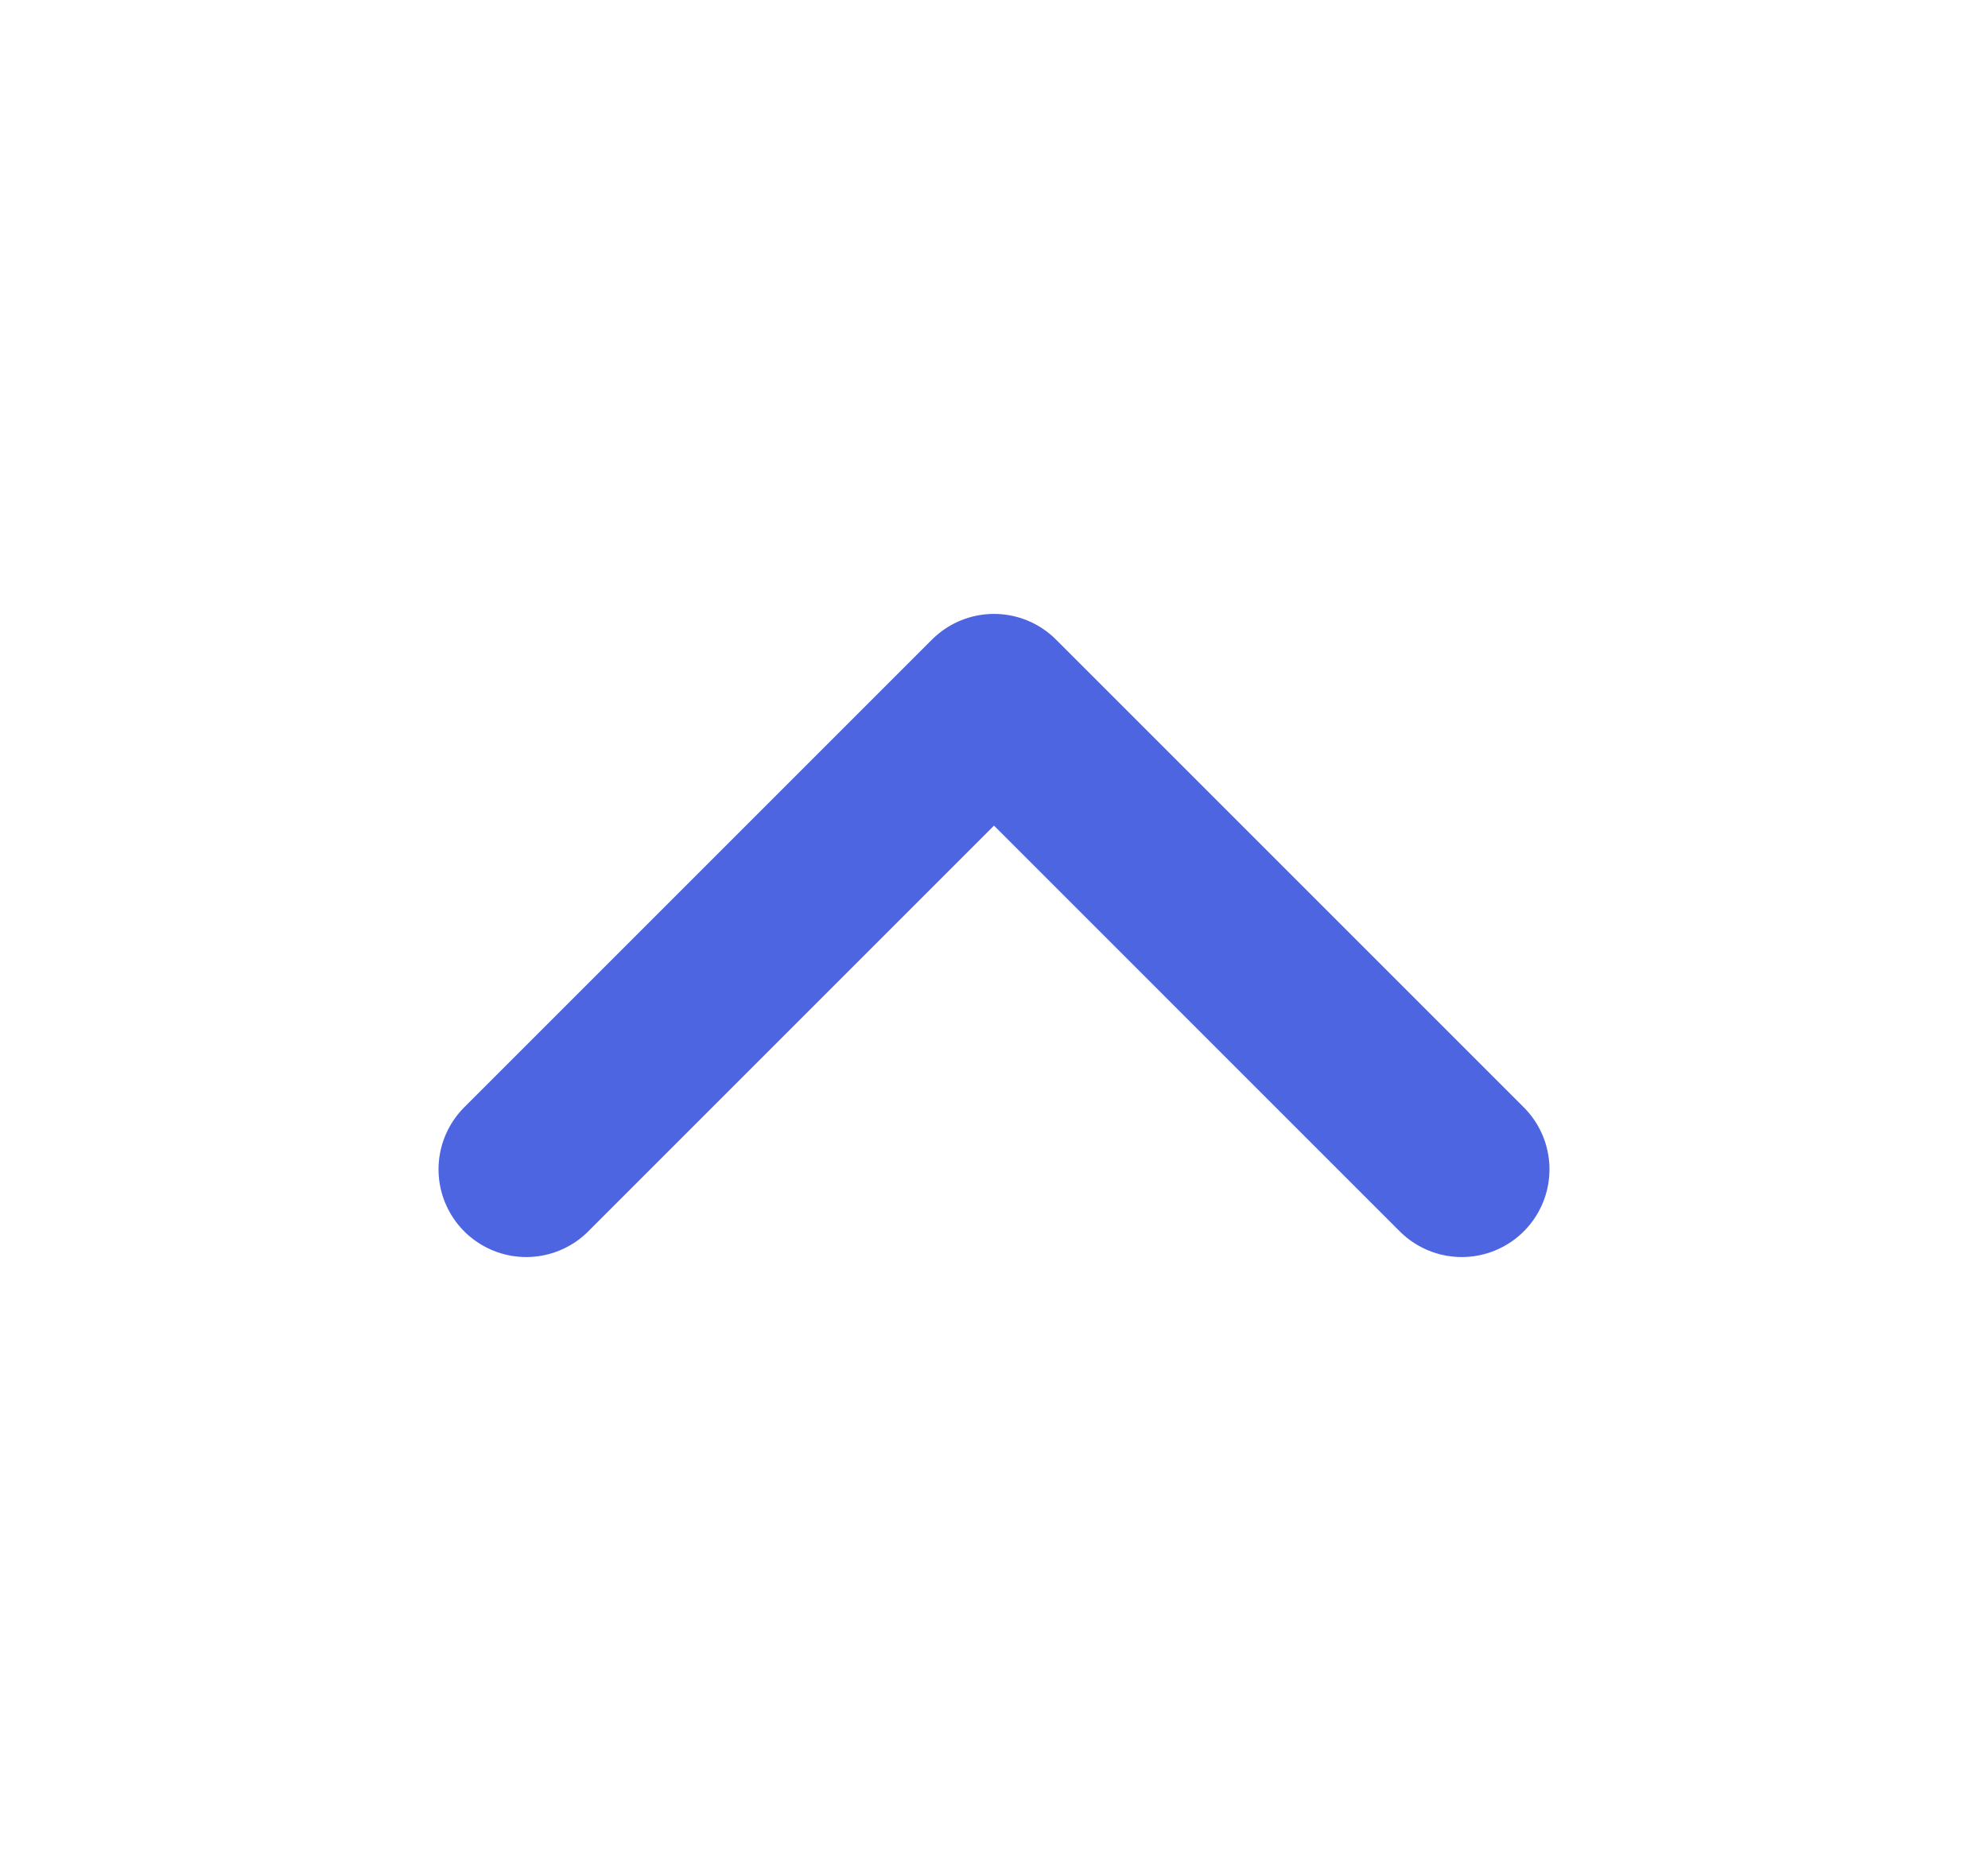 <svg width="17" height="16" viewBox="0 0 17 16" fill="none" xmlns="http://www.w3.org/2000/svg">
<path d="M12.5 10L8.5 6L4.5 10" stroke="#4D65E1" stroke-width="1.5" stroke-linecap="round" stroke-linejoin="round"/>
</svg>
